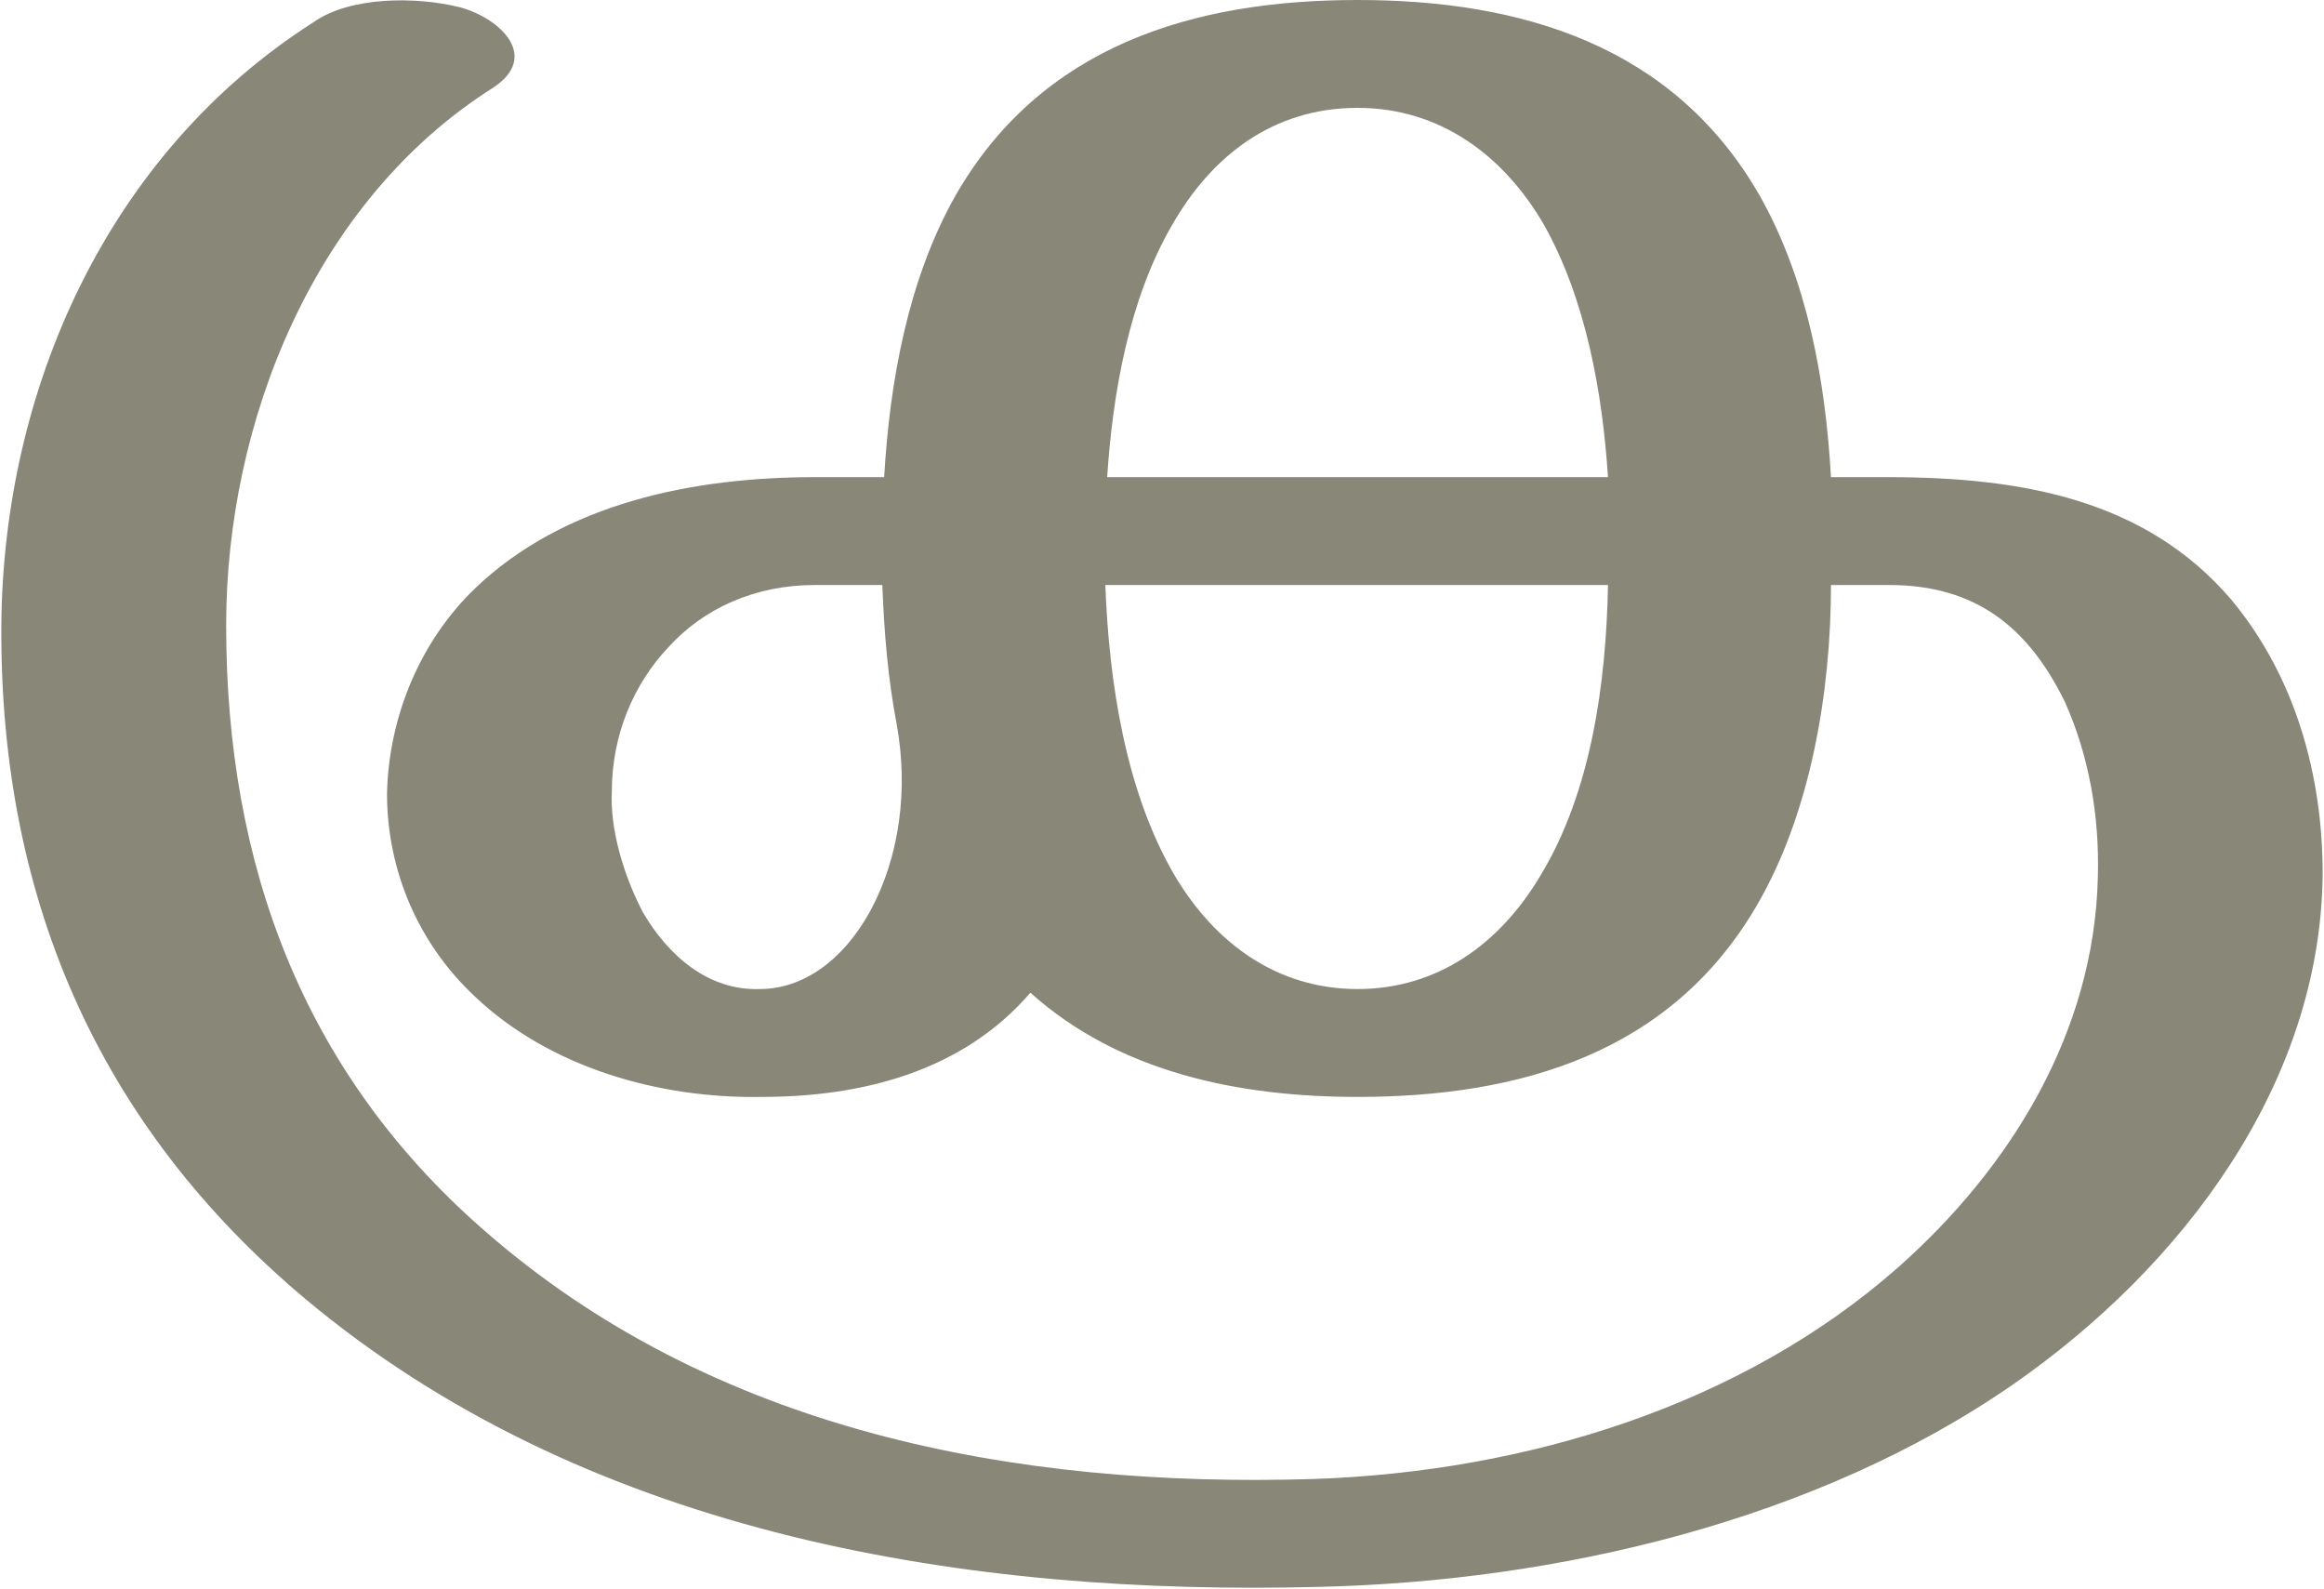 <?xml version="1.0" encoding="UTF-8"?>
<!DOCTYPE svg PUBLIC "-//W3C//DTD SVG 1.1//EN" "http://www.w3.org/Graphics/SVG/1.1/DTD/svg11.dtd">
<!-- Creator: CorelDRAW X8 -->
<svg xmlns="http://www.w3.org/2000/svg" xml:space="preserve" width="1270px" height="868px" version="1.1" style="shape-rendering:geometricPrecision; text-rendering:geometricPrecision; image-rendering:optimizeQuality; fill-rule:evenodd; clip-rule:evenodd"
viewBox="0 0 1270 869"
 xmlns:xlink="http://www.w3.org/1999/xlink">
 <defs>
  <style type="text/css">
   <![CDATA[
    .fil0 {fill:#898778;fill-rule:nonzero}
   ]]>
  </style>
 </defs>
 <g id="Layer_x0020_1">
  <path class="fil0" d="M742 0c90,0 173,25 220,107 26,46 36,101 39,154 12,0 25,0 31,0 73,0 141,12 188,67 35,42 50,96 50,150 -1,115 -77,215 -169,279 -108,75 -250,108 -380,111 -192,5 -395,-28 -548,-152 -117,-95 -174,-221 -173,-374 1,-129 58,-258 171,-330 20,-14 56,-14 80,-8 22,6 44,27 18,44 -98,62 -146,183 -146,294 0,131 42,244 140,330 126,111 292,142 455,137 116,-4 234,-40 320,-116 62,-55 107,-129 109,-213 1,-34 -5,-67 -18,-96 -20,-41 -49,-64 -96,-64l-32 0c0,58 -11,125 -41,176 -47,80 -129,104 -218,104 -64,0 -130,-13 -179,-57 -37,43 -92,57 -147,57 -56,1 -116,-16 -157,-55 -31,-29 -48,-69 -48,-111 1,-42 18,-83 48,-112 49,-47 120,-61 186,-61l38 0c3,-52 13,-108 39,-154 47,-82 130,-107 220,-107zm-137 261l274 0c-3,-46 -12,-97 -35,-138 -22,-38 -57,-64 -102,-64 -46,0 -80,26 -102,65 -23,40 -32,91 -35,137zm274 59l-275 0c2,53 11,113 38,159 22,37 56,62 100,62 44,0 78,-25 100,-62 28,-46 36,-106 37,-159zm-389 77c-5,-26 -7,-51 -8,-77l-37 0c-33,0 -61,13 -80,34 -19,20 -31,48 -31,79 -1,20 6,45 17,66 14,24 36,43 64,42 23,0 45,-15 60,-42 17,-31 21,-68 15,-102z"/>
 </g>
</svg>
